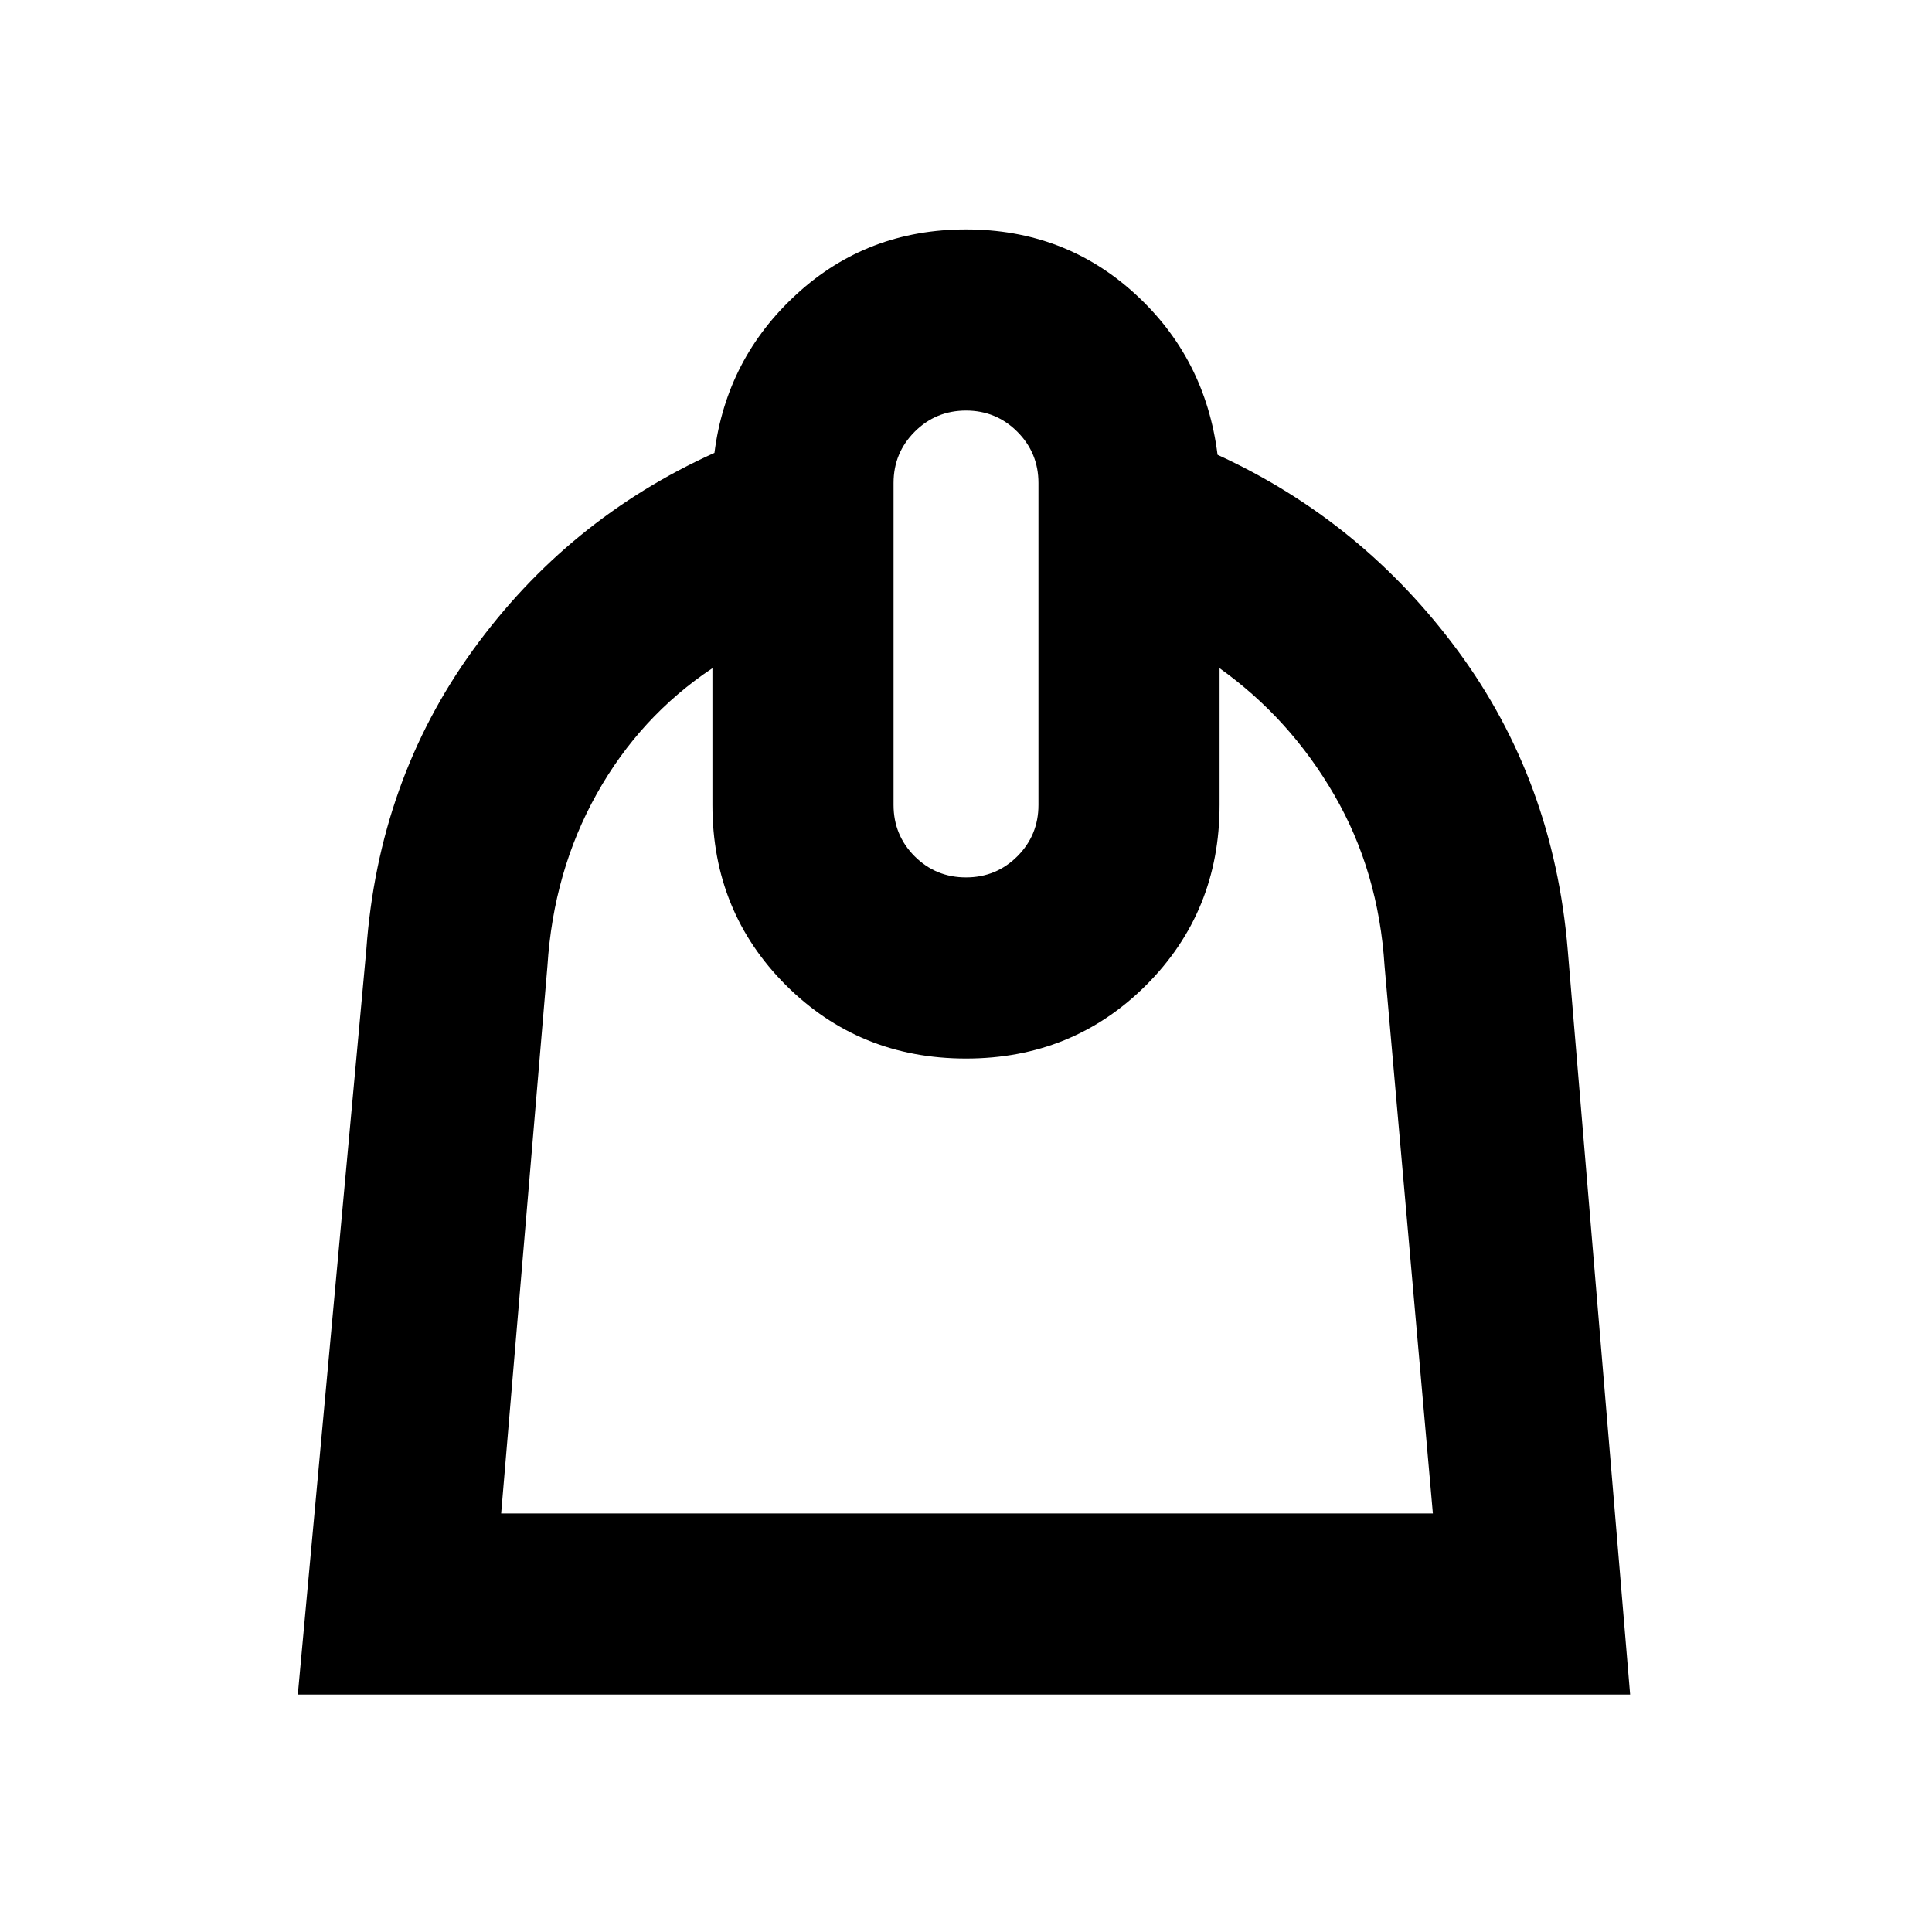 <svg xmlns="http://www.w3.org/2000/svg" height="20" width="20"><path d="m3.083 17.542.709-7.709q.125-1.75 1.104-3.104.979-1.354 2.5-2.041.125-.98.854-1.646.729-.667 1.75-.667t1.75.667q.729.666.854 1.666 1.5.688 2.49 2.032.989 1.343 1.135 3.093l.646 7.709Zm2.105-1.875h9.645l-.5-5.667q-.062-.979-.521-1.771-.458-.791-1.187-1.312v1.416q0 1.105-.76 1.865-.761.76-1.865.76t-1.865-.76q-.76-.76-.76-1.865V6.917q-.75.5-1.198 1.302-.448.802-.51 1.781ZM10 9.083q.312 0 .531-.218.219-.219.219-.532V5q0-.312-.219-.531-.219-.219-.531-.219-.312 0-.531.219-.219.219-.219.531v3.333q0 .313.219.532.219.218.531.218Zm.042 1.875Z"/></svg>